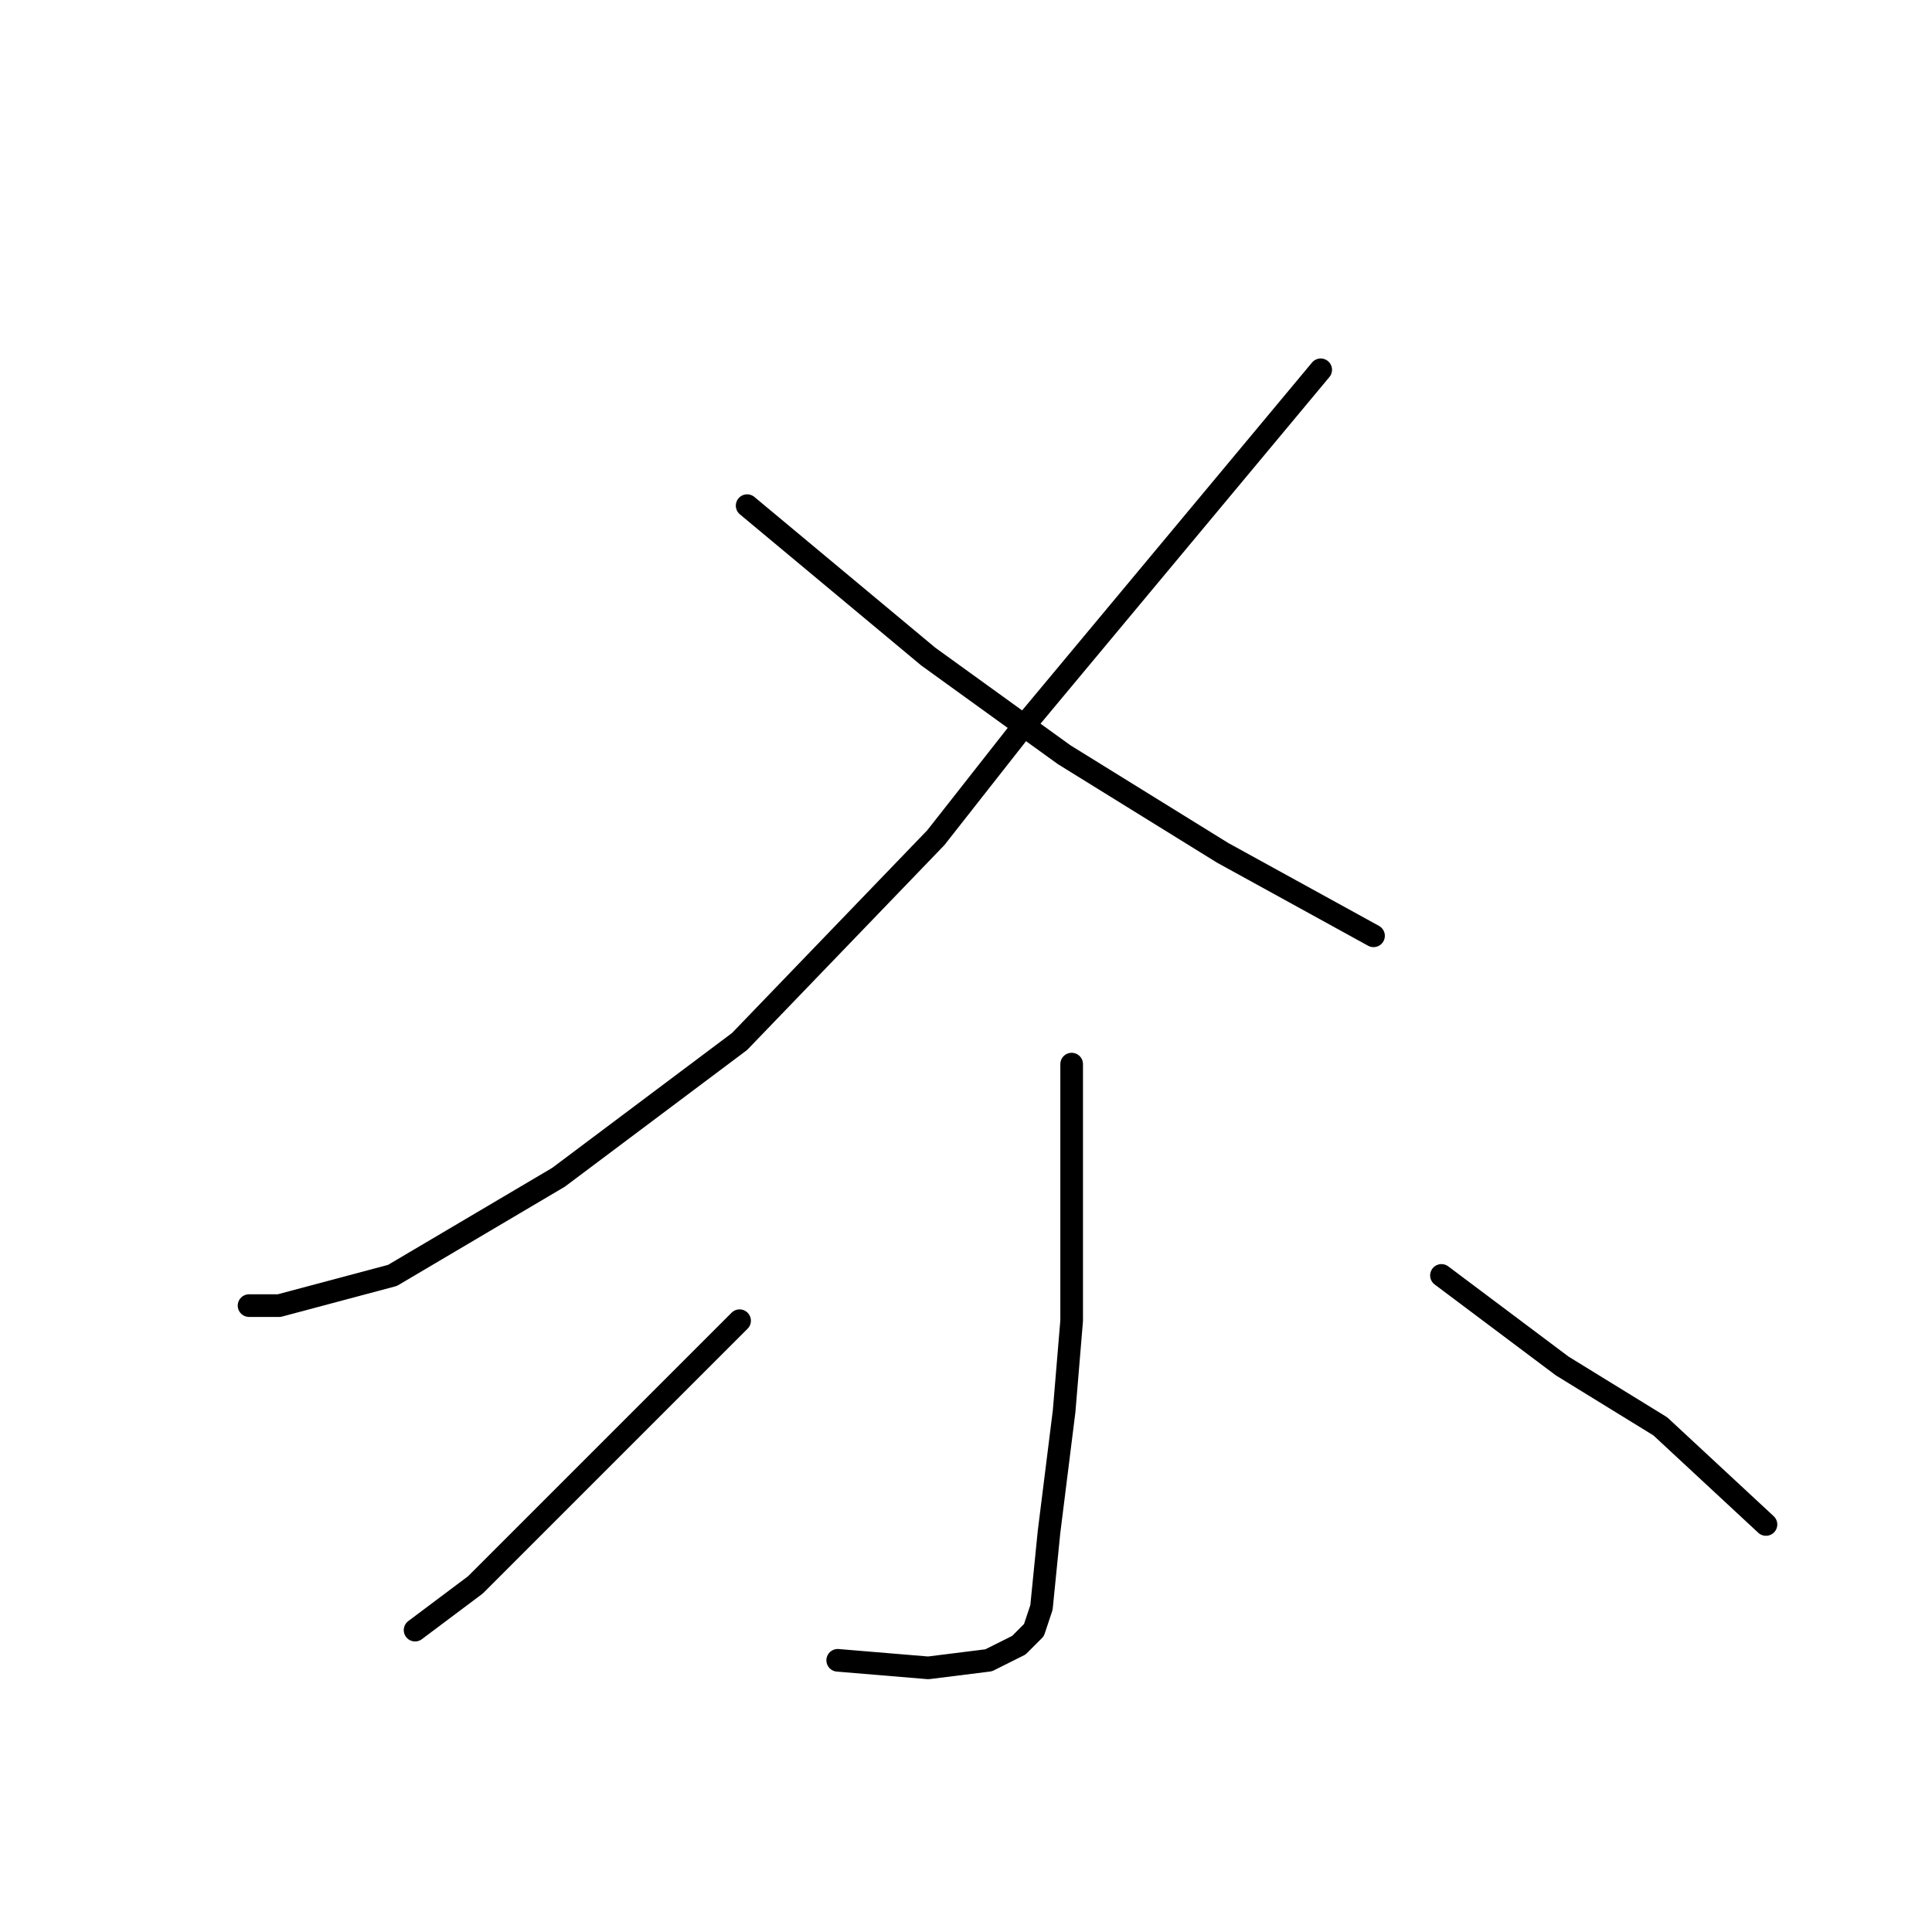 <?xml version="1.0" standalone="no"?>
    <svg width="256" height="256" xmlns="http://www.w3.org/2000/svg" version="1.1">
    <polyline stroke="black" stroke-width="3" stroke-linecap="round" fill="transparent" stroke-linejoin="round" points="175 49 155 73 135 97 124 111 98 138 74 156 52 169 37 173 33 173 33 173 " />
        <polyline stroke="black" stroke-width="3" stroke-linecap="round" fill="transparent" stroke-linejoin="round" points="99 67 111 77 123 87 141 100 162 113 182 124 182 124 " />
        <polyline stroke="black" stroke-width="3" stroke-linecap="round" fill="transparent" stroke-linejoin="round" points="142 141 142 149 142 157 142 175 141 187 139 203 138 213 137 216 135 218 131 220 123 221 111 220 111 220 " />
        <polyline stroke="black" stroke-width="3" stroke-linecap="round" fill="transparent" stroke-linejoin="round" points="98 175 86 187 74 199 63 210 55 216 55 216 " />
        <polyline stroke="black" stroke-width="3" stroke-linecap="round" fill="transparent" stroke-linejoin="round" points="191 169 199 175 207 181 220 189 234 202 234 202 " />
        </svg>